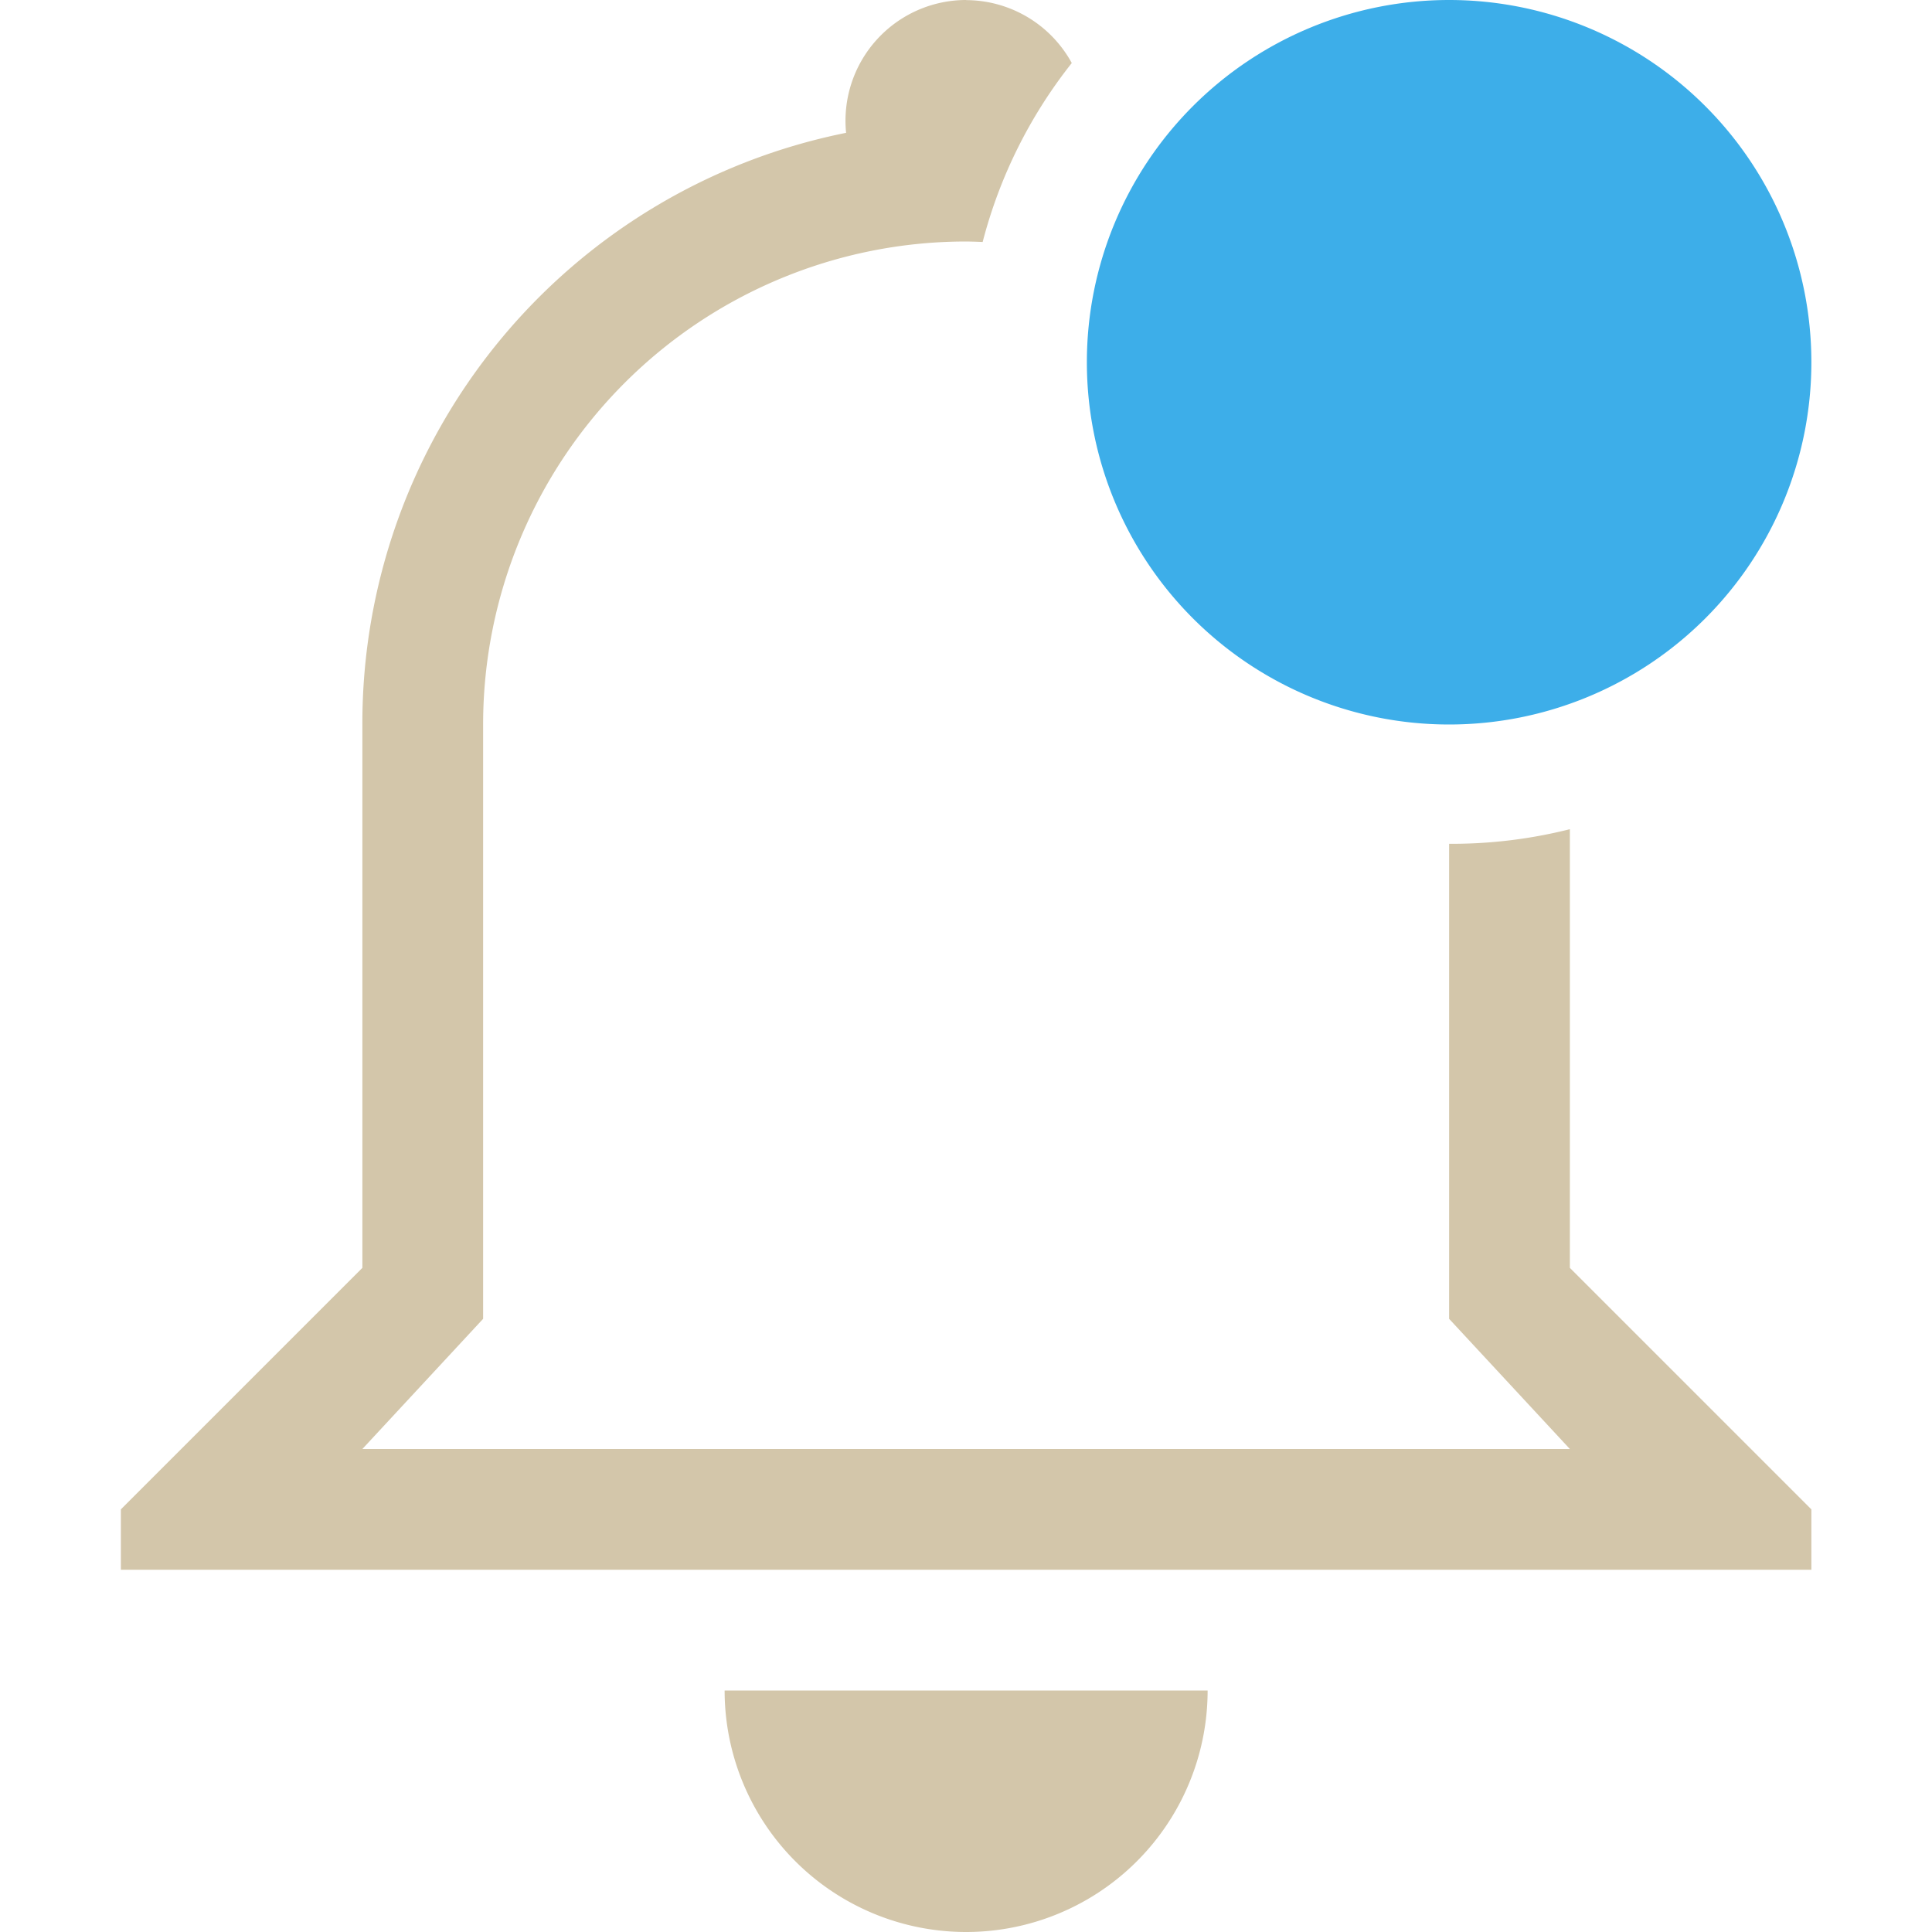 <svg width="16" height="16" version="1.1" xmlns="http://www.w3.org/2000/svg">
 <style id="current-color-scheme" type="text/css">.ColorScheme-Text {
            color:#D3C6AA;
        }
        .ColorScheme-Highlight {
            color:#3daee9;
        }
        .ColorScheme-NegativeText {
            color:#da4453;
        }</style>
 <path class="ColorScheme-Text" d="m8.001 0a1 1 0 0 0-0.994 1.1 4.988 4.988 0 0 0-4.006 4.9v4.5l-2 2v0.5h14v-0.5l-2-2v-3.633a4 4 0 0 1-1 0.121v3.934l1 1.078h-10l1-1.078v-4.922a4 4 0 0 1 4-4 4 4 0 0 1 0.137 0.004 4 4 0 0 1 0.738-1.482 1 1 0 0 0-0.875-0.521zm-2 14a2 2 0 0 0 2 2 2 2 0 0 0 2-2h-4z" fill="currentColor"/>
 <path class="ColorScheme-Highlight" d="m15.001 3a3 3 0 0 1-6 0 3 3 0 1 1 6 0z" fill="currentColor"/>
</svg>
